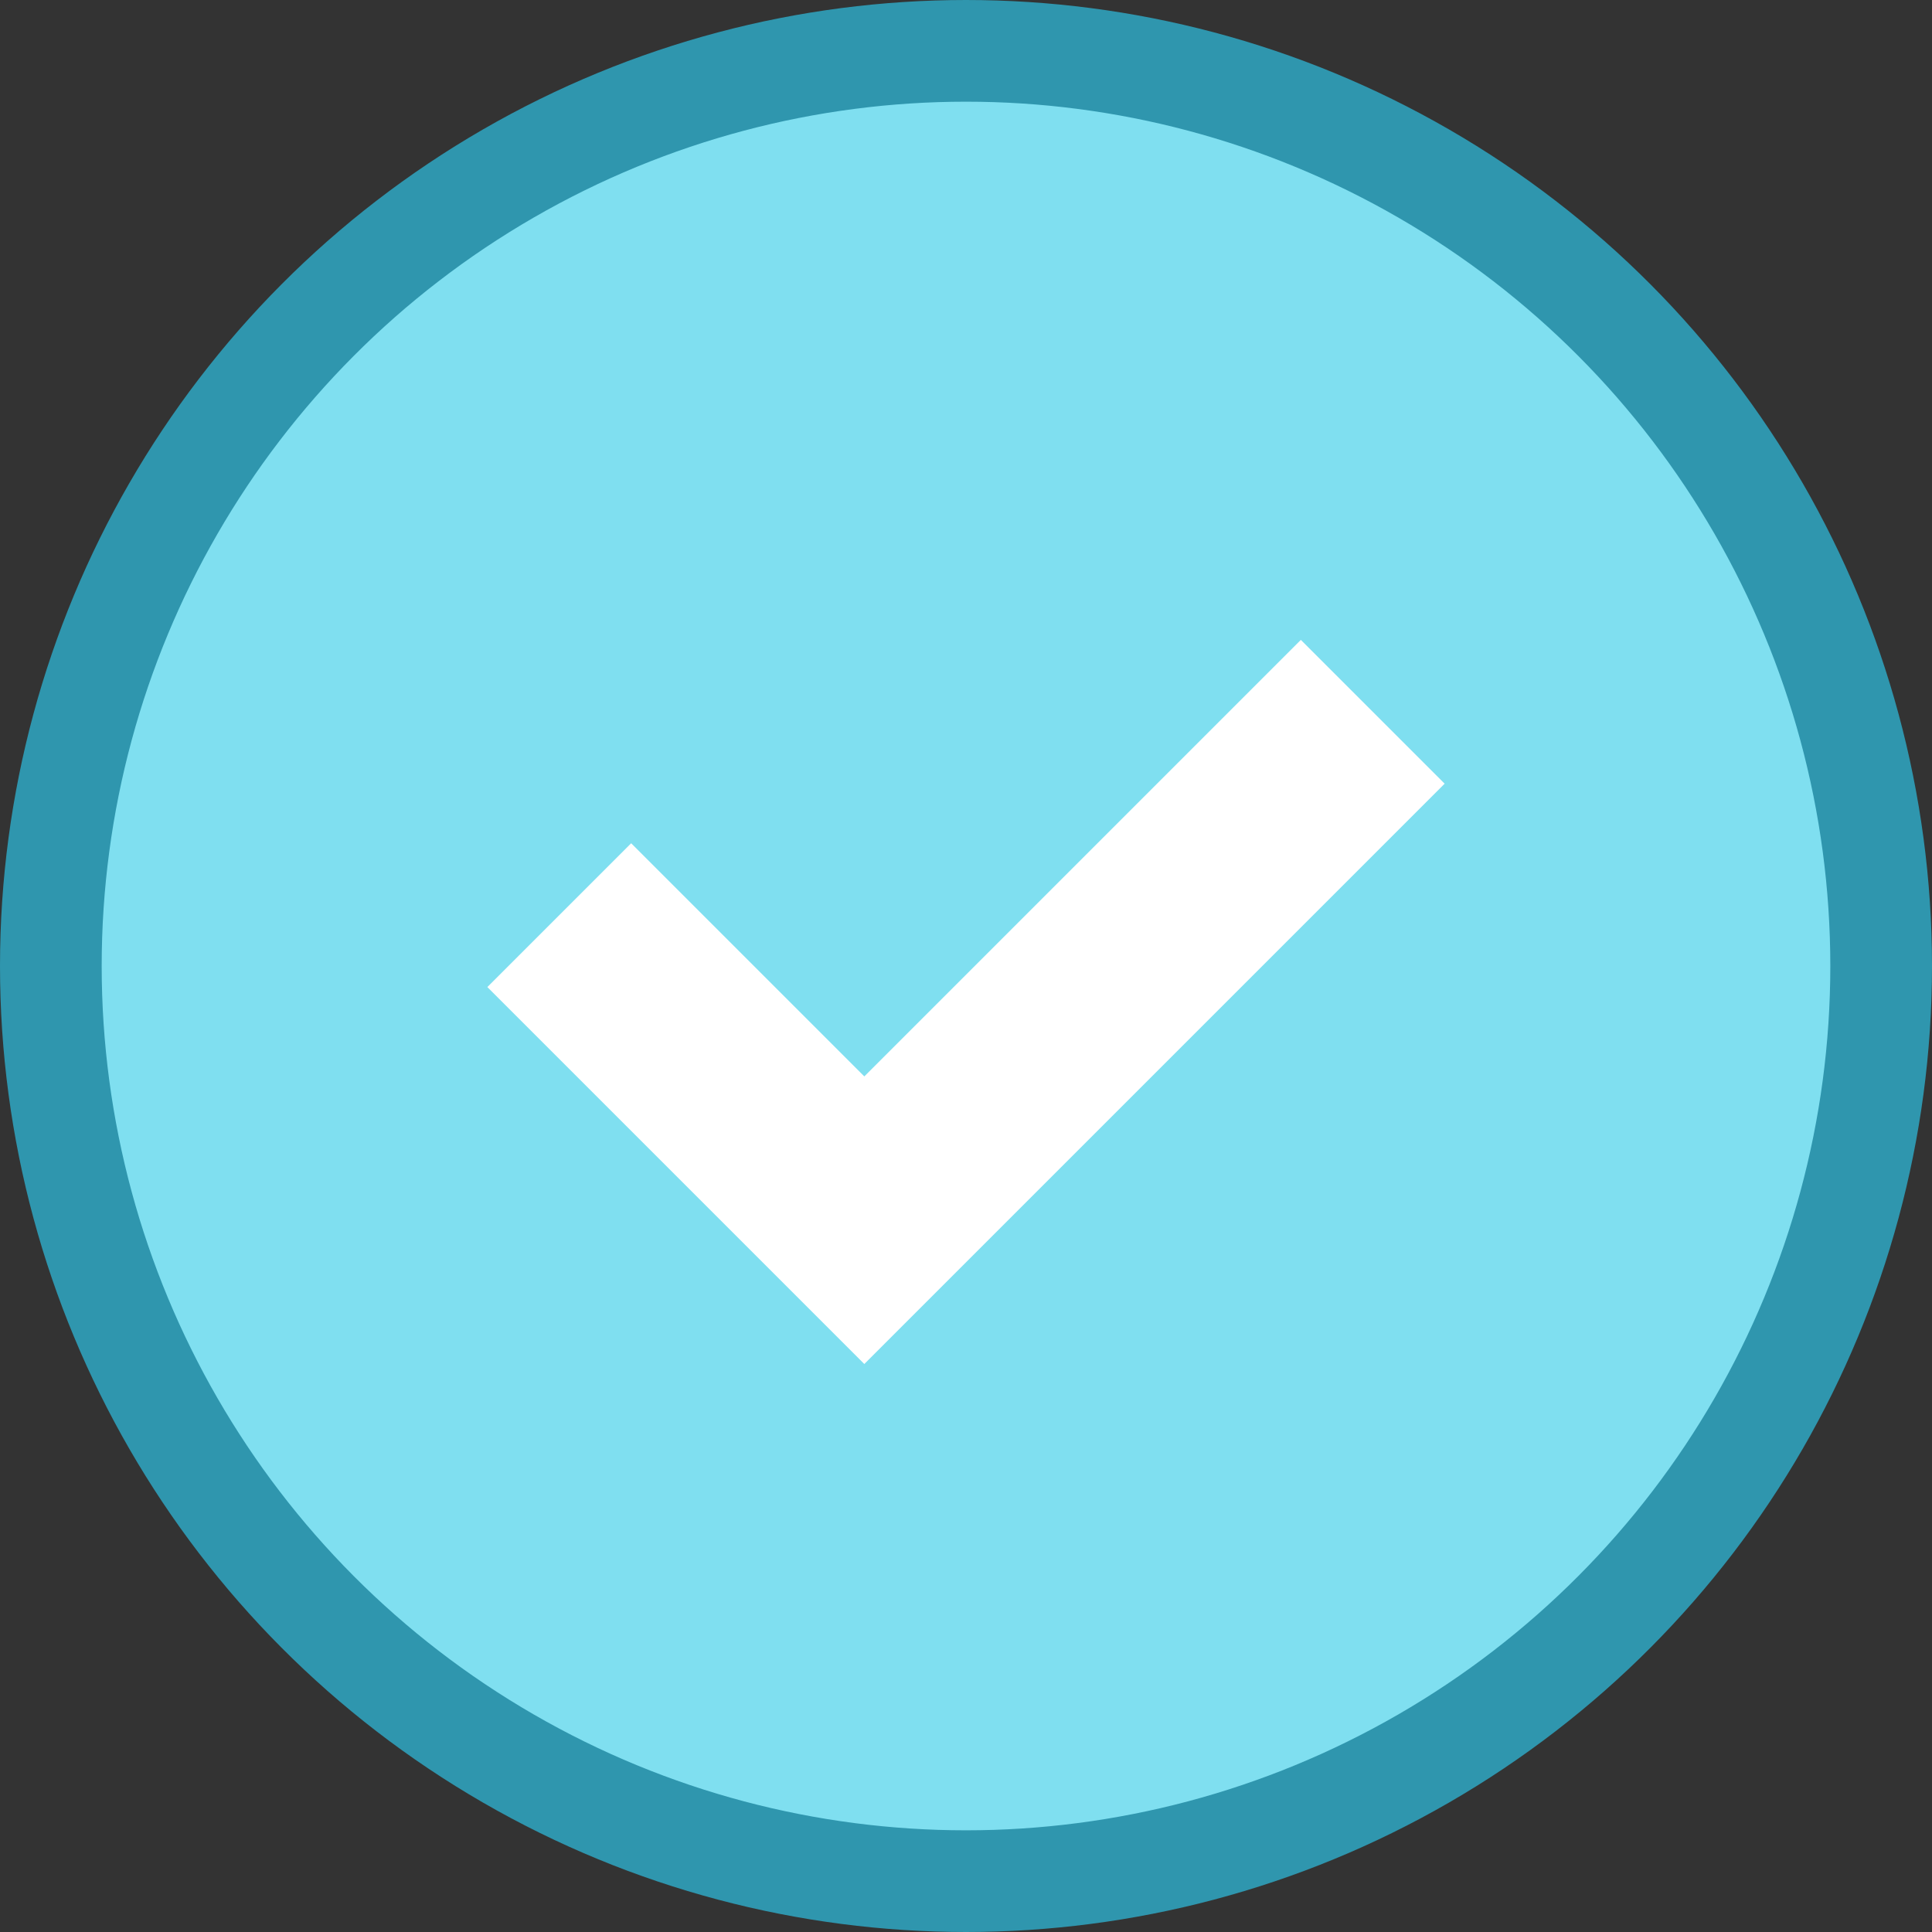 <?xml version="1.0" encoding="utf-8"?>
<!-- Generator: Adobe Illustrator 23.0.6, SVG Export Plug-In . SVG Version: 6.00 Build 0)  -->
<svg version="1.1" id="Capa_1" xmlns="http://www.w3.org/2000/svg" xmlns:xlink="http://www.w3.org/1999/xlink" x="0px" y="0px"
	 viewBox="0 0 19 19" style="enable-background:new 0 0 19 19;" xml:space="preserve">
<rect x="0" y="0" width="19" height="19" fill="#333333" stroke="none"/>
<style type="text/css">
	.st0{fill:#7FDFF0;stroke:#2F96AE;stroke-miterlimit:10;}
	.st1{fill:none;stroke:#FFFFFF;stroke-width:2;stroke-miterlimit:10;}
</style>
<circle class="st0" cx="9.5" cy="9.5" r="9"/>
<polyline class="st1" points="13.5,7 8.5,12 5.5,9 "/>
</svg>
